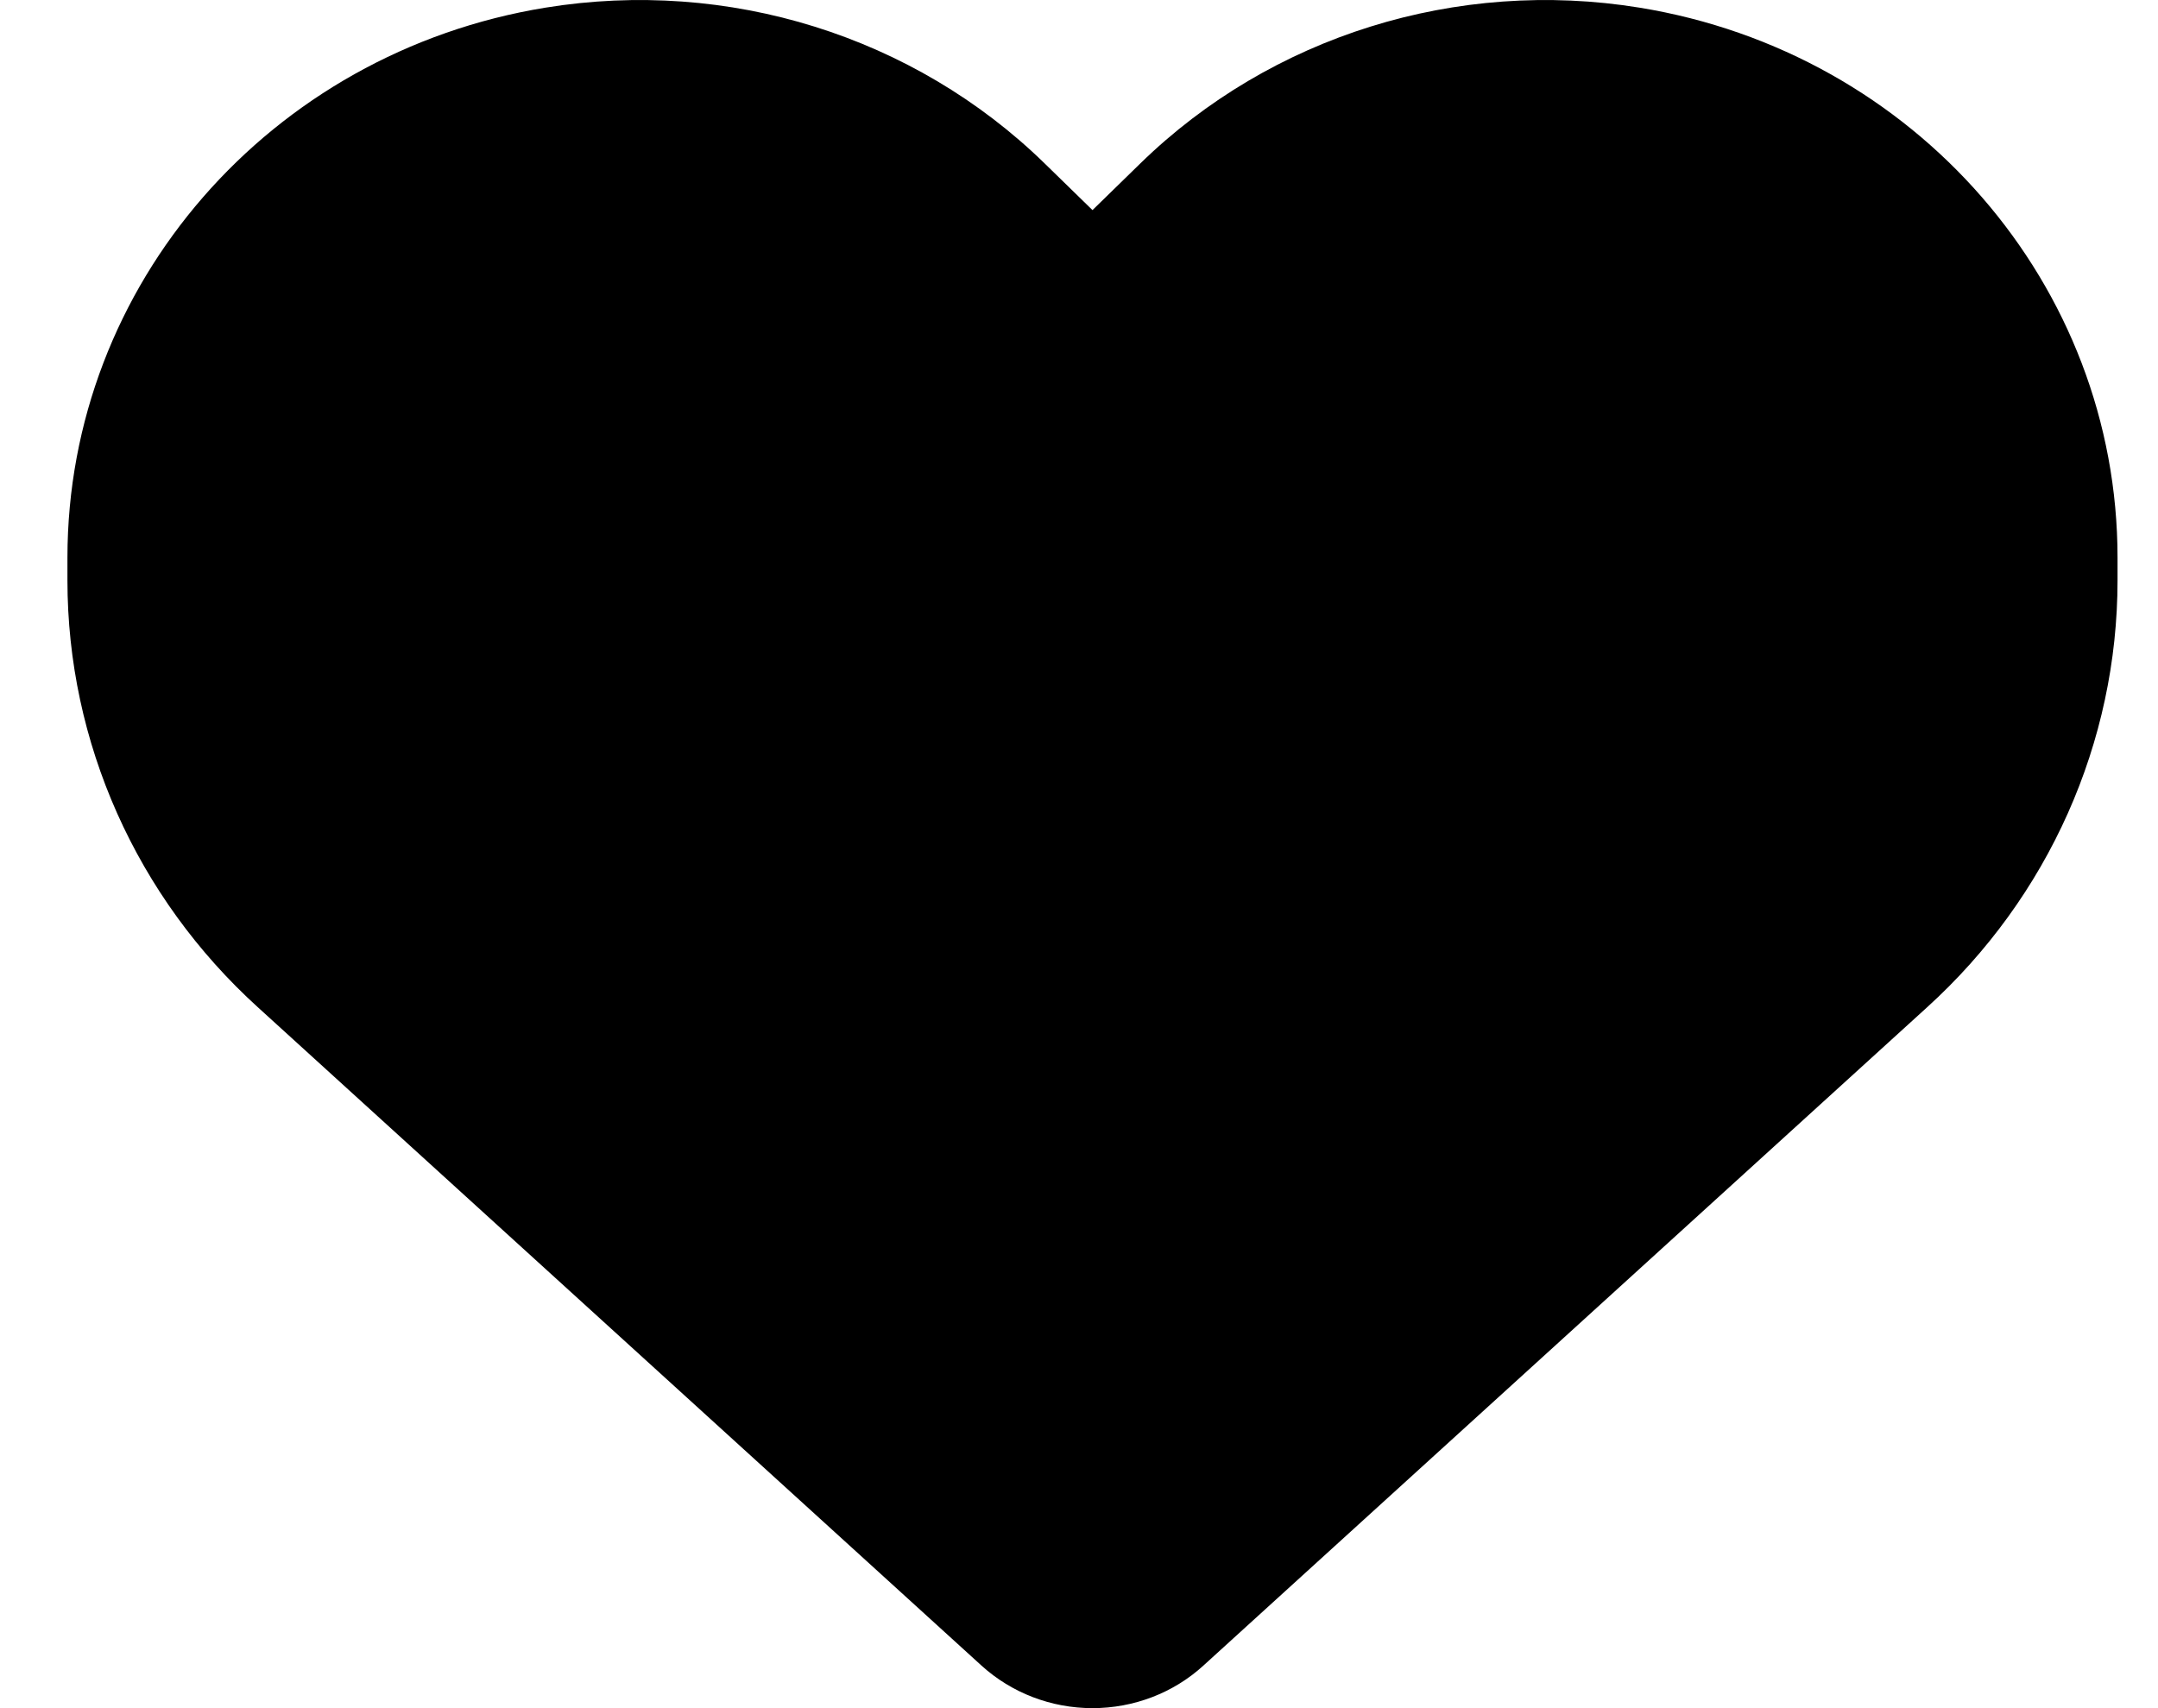<svg width="24" height="19" viewBox="0 0 24 19" fill="none" xmlns="http://www.w3.org/2000/svg">
<path d="M2.87 11.206L10.916 18.527C11.251 18.831 11.691 19 12.15 19C12.609 19 13.05 18.831 13.383 18.527L21.43 11.206C22.784 9.978 23.55 8.256 23.55 6.455V6.203C23.55 3.17 21.301 0.584 18.233 0.085C16.202 -0.245 14.136 0.401 12.684 1.816L12.15 2.337L11.616 1.816C10.164 0.401 8.098 -0.245 6.067 0.085C2.999 0.584 0.75 3.17 0.75 6.203V6.455C0.75 8.256 1.516 9.978 2.87 11.206Z" fill="black"/>
</svg>
